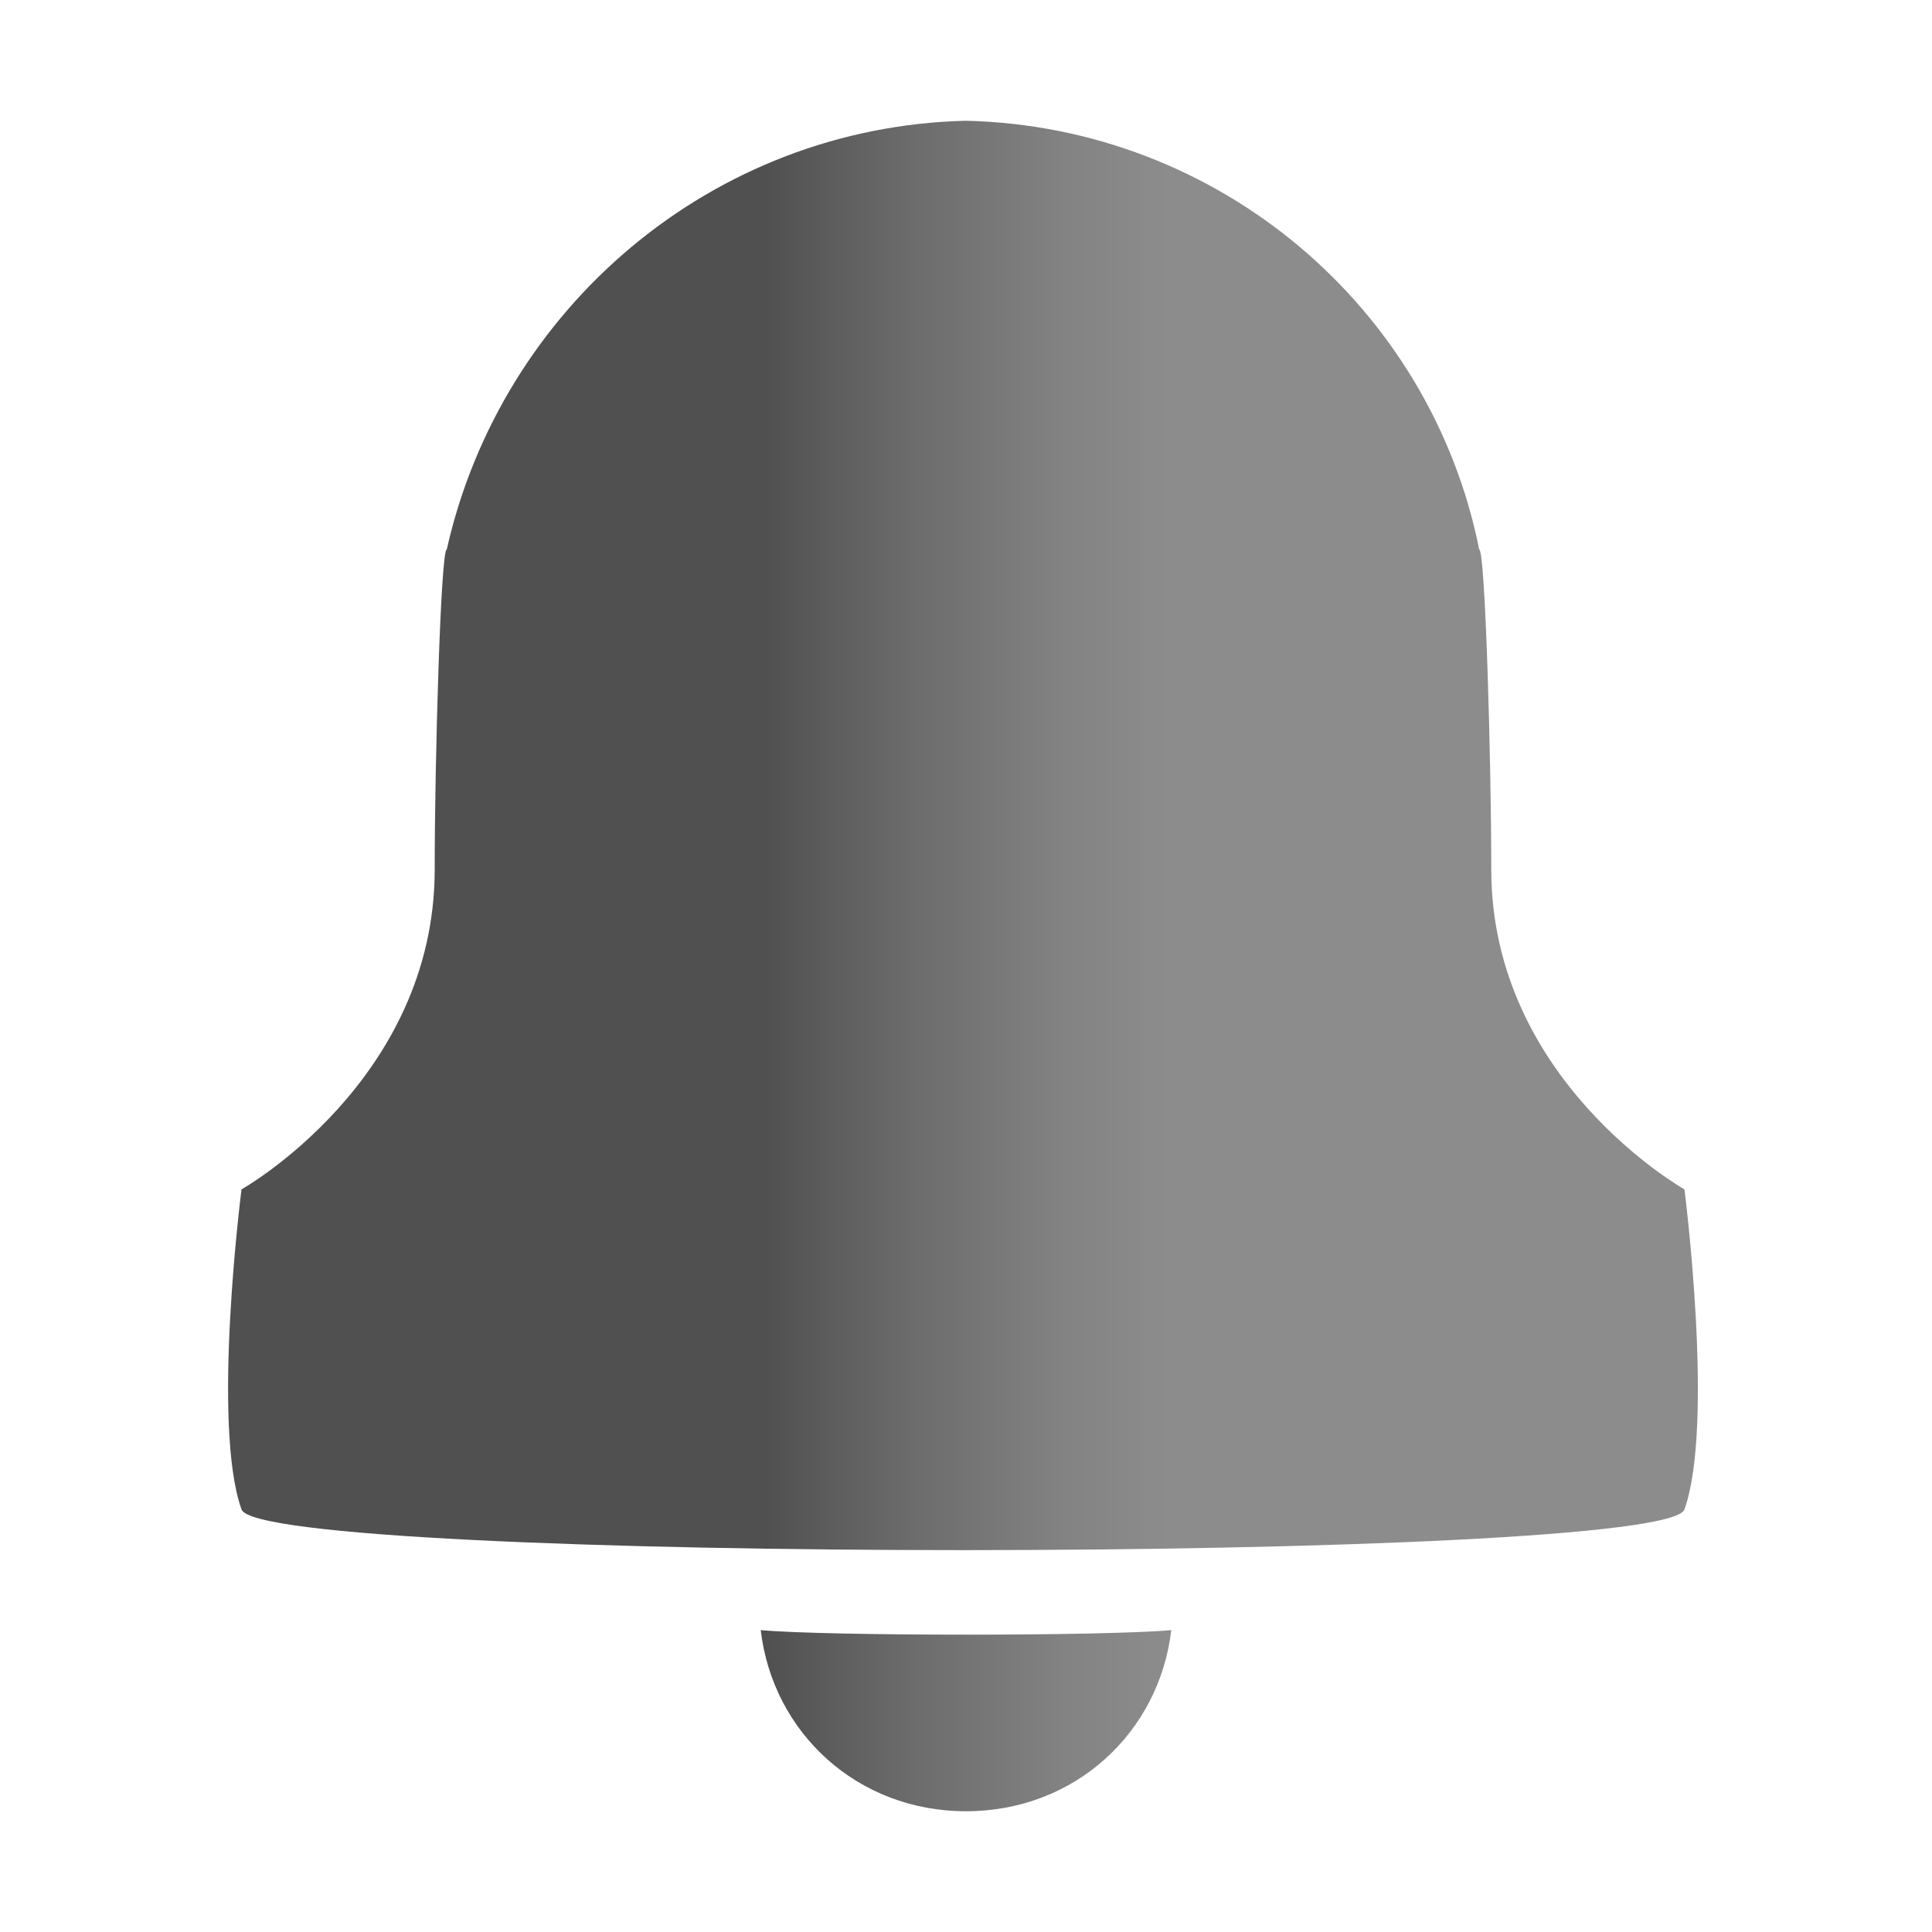 <?xml version="1.0" encoding="utf-8"?>
<!-- Generator: Adobe Illustrator 18.0.0, SVG Export Plug-In . SVG Version: 6.00 Build 0)  -->
<!DOCTYPE svg PUBLIC "-//W3C//DTD SVG 1.1//EN" "http://www.w3.org/Graphics/SVG/1.1/DTD/svg11.dtd">
<svg version="1.1" id="Layer_1" xmlns="http://www.w3.org/2000/svg" xmlns:xlink="http://www.w3.org/1999/xlink" x="0px" y="0px"
	 width="16px" height="16px" viewBox="0 0 32 32" enable-background="new 0 0 32 32" xml:space="preserve">
<g>
	<defs>
		<path id="SVGID_1_" d="M12.6,27c0.2,1.7,1.6,3,3.4,3s3.2-1.3,3.4-3C18.3,27.1,13.7,27.1,12.6,27 M16,2c-4.2,0.1-7.7,3.1-8.6,7.1
			c-0.1,0-0.2,3.5-0.2,5.3c0,3.5-3.2,5.3-3.2,5.3S3.5,23.6,4,25c0.3,0.9,23.6,0.9,23.9,0c0.5-1.4,0-5.3,0-5.3s-3.2-1.8-3.2-5.3
			c0-1.8-0.1-5.3-0.2-5.3C23.7,5.1,20.2,2.1,16,2z"/>
	</defs>
	<clipPath id="SVGID_2_">
		<use xlink:href="#SVGID_1_"  overflow="visible"/>
	</clipPath>
	
		<linearGradient id="SVGID_3_" gradientUnits="userSpaceOnUse" x1="-105.969" y1="179.065" x2="-104.969" y2="179.065" gradientTransform="matrix(6.768 0 0 -6.768 729.821 1227.929)">
		<stop  offset="0" style="stop-color:#505050"/>
		<stop  offset="7.292820e-03" style="stop-color:#505050"/>
		<stop  offset="0.356" style="stop-color:#6B6B6B"/>
		<stop  offset="0.749" style="stop-color:#838383"/>
		<stop  offset="0.991" style="stop-color:#8C8C8C"/>
		<stop  offset="1" style="stop-color:#8C8C8C"/>
	</linearGradient>
	<rect x="3.5" y="2" clip-path="url(#SVGID_2_)" fill="url(#SVGID_3_)" width="25" height="28"/>
</g>
</svg>
